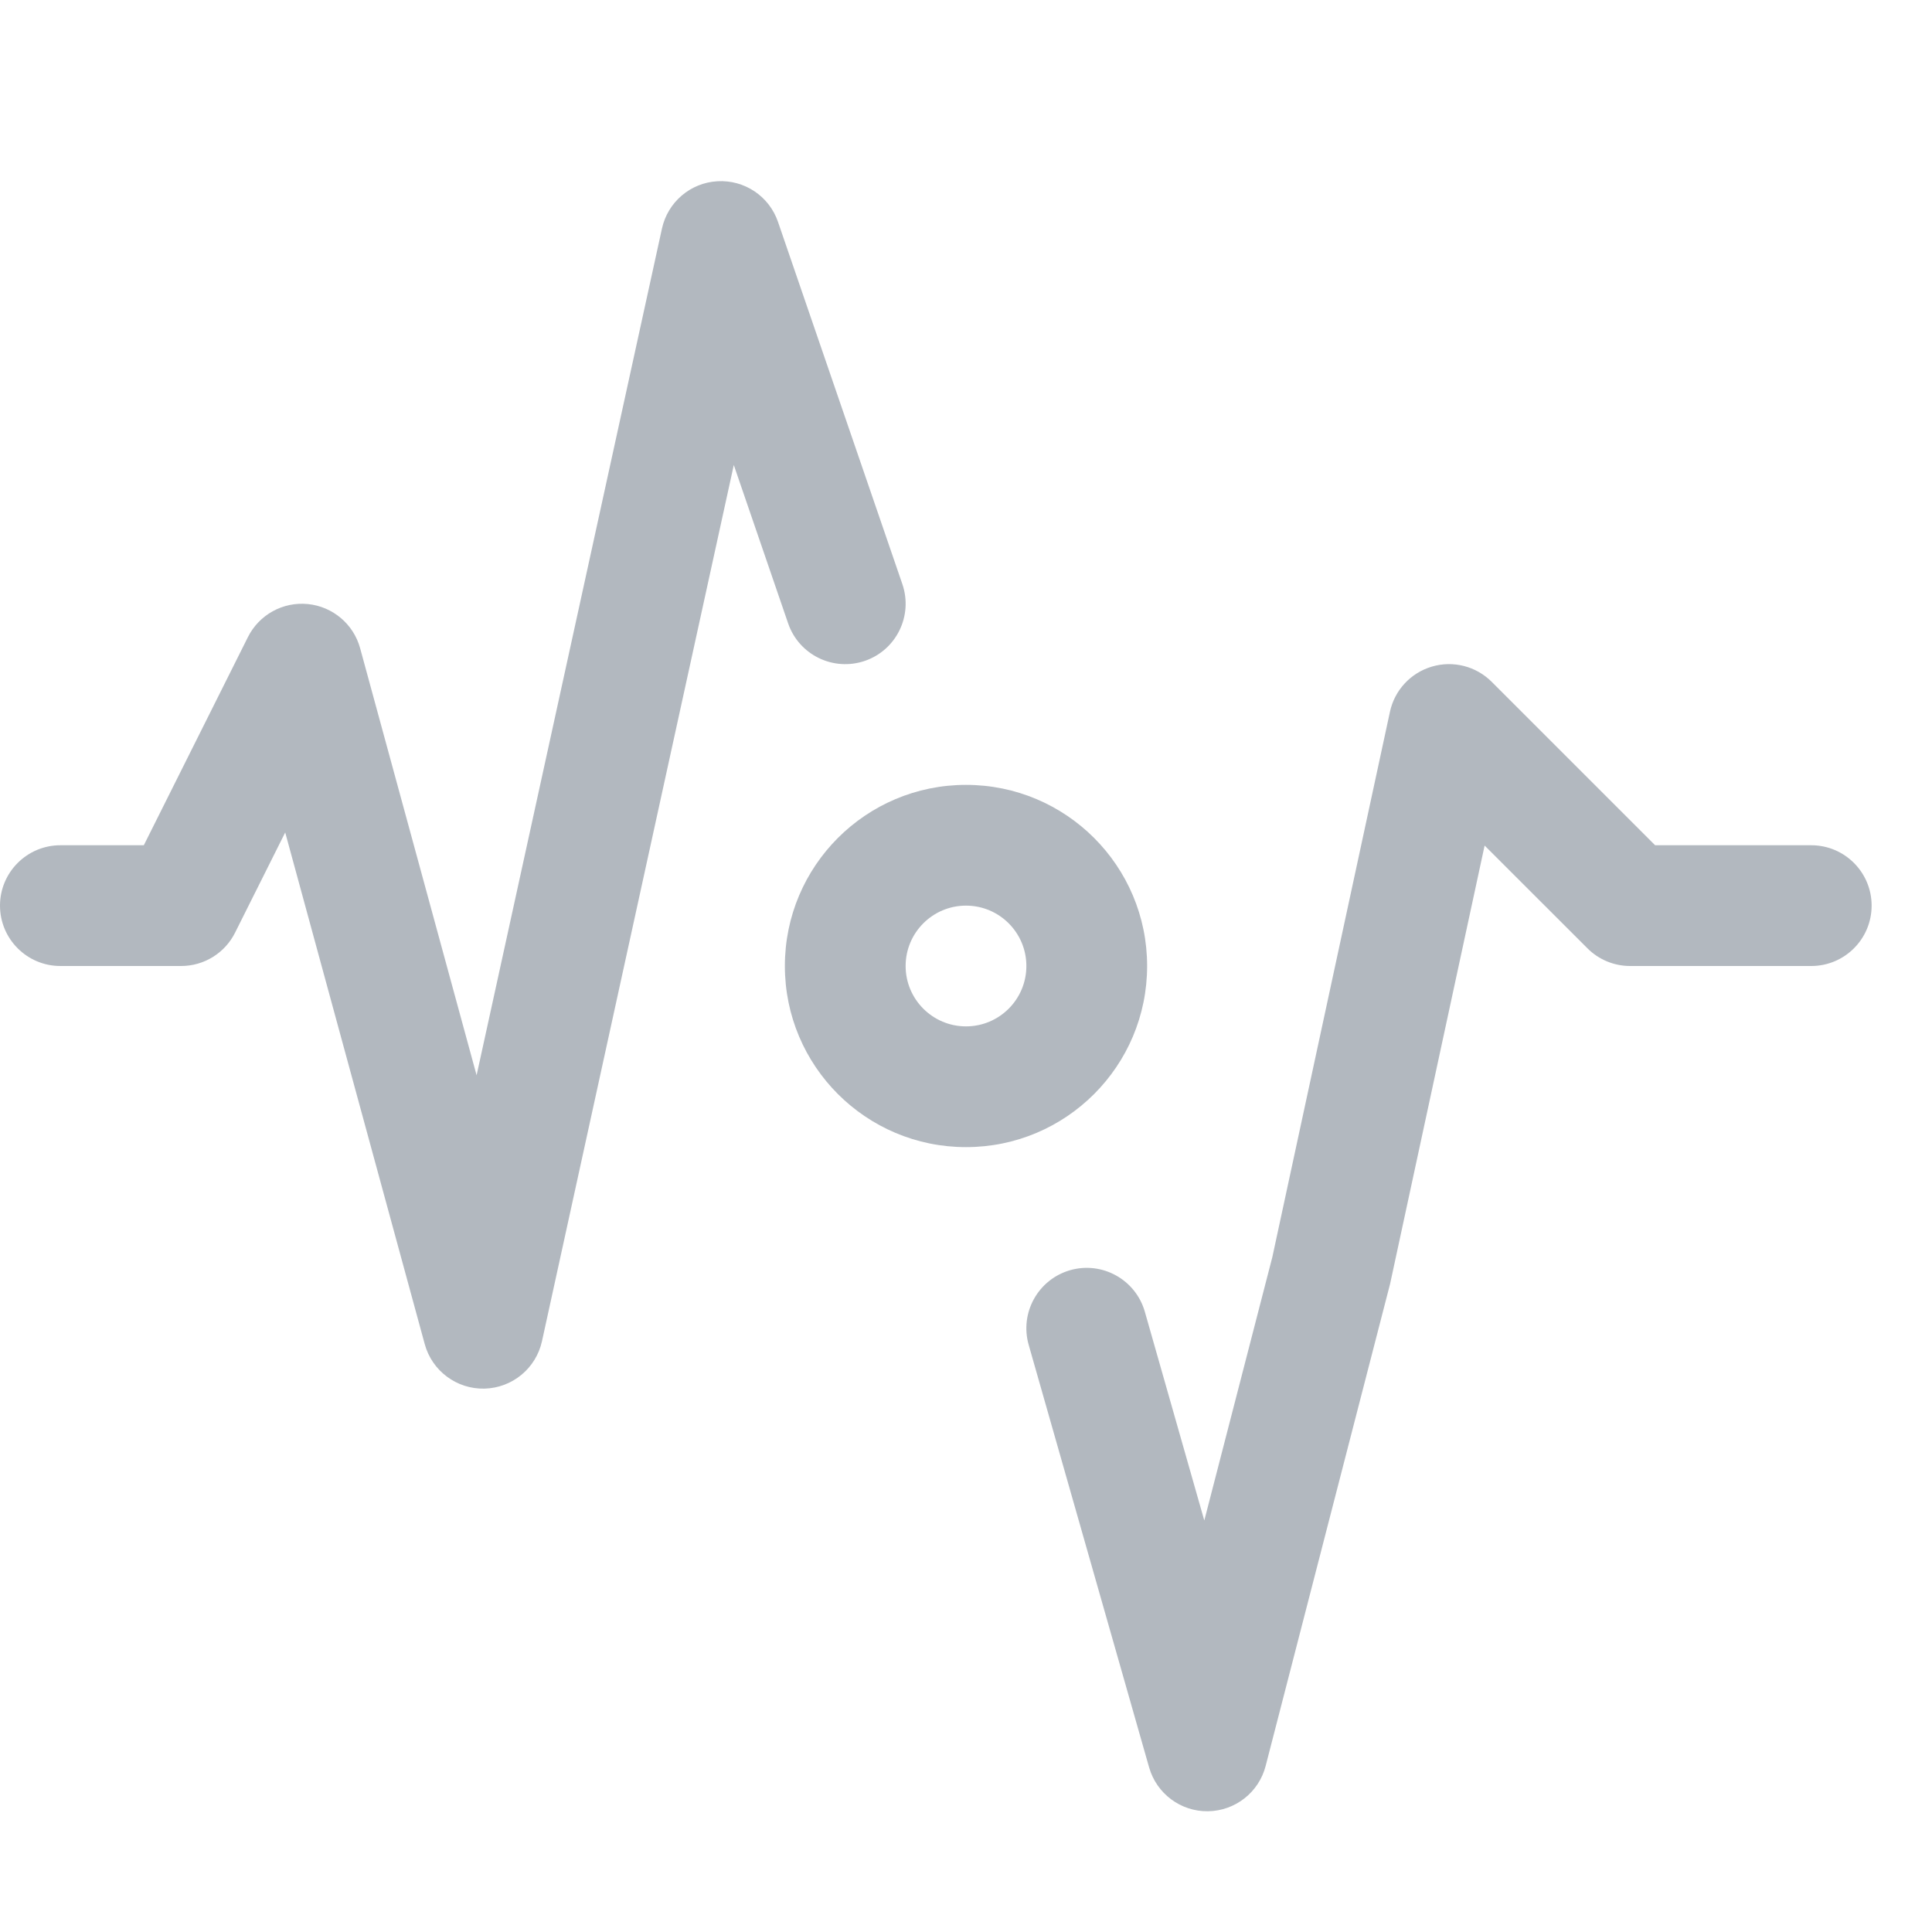 <svg width="32" height="32" viewBox="0 0 32 32" fill="none" xmlns="http://www.w3.org/2000/svg">
<path d="M12.886 3.675C12.741 3.251 12.331 2.976 11.883 3.002C11.435 3.027 11.06 3.348 10.964 3.786L7.894 17.81L5.965 10.737C5.856 10.337 5.511 10.046 5.099 10.005C4.686 9.964 4.291 10.182 4.106 10.553L2.382 14H1C0.448 14 0 14.448 0 15C0 15.552 0.448 16 1 16H3C3.379 16 3.725 15.786 3.894 15.447L4.724 13.788L7.035 22.263C7.156 22.707 7.565 23.011 8.025 23C8.486 22.988 8.878 22.664 8.977 22.214L12.154 7.702L13.054 10.325C13.233 10.847 13.802 11.125 14.325 10.946C14.847 10.767 15.125 10.198 14.946 9.675L12.886 3.675Z" fill="#B2B8BF"/>
<path d="M24.707 11.293C24.448 11.034 24.068 10.937 23.717 11.041C23.366 11.144 23.099 11.431 23.022 11.789L21.074 20.821L19.947 25.184L18.962 21.726C18.81 21.195 18.257 20.887 17.726 21.038C17.195 21.19 16.887 21.743 17.038 22.274L19.033 29.274C19.157 29.708 19.556 30.006 20.007 30C20.459 29.994 20.85 29.687 20.963 29.25L23.015 21.301C23.019 21.288 23.022 21.275 23.025 21.262L24.59 14.005L26.293 15.707C26.48 15.895 26.735 16 27 16H30C30.552 16 31 15.552 31 15C31 14.448 30.552 14 30 14H27.414L24.707 11.293Z" fill="#B2B8BF"/>
<path fill-rule="evenodd" clip-rule="evenodd" d="M13 16C13 14.343 14.343 13 16 13C17.657 13 19 14.343 19 16C19 17.657 17.657 19 16 19C14.343 19 13 17.657 13 16ZM16 15C15.448 15 15 15.448 15 16C15 16.552 15.448 17 16 17C16.552 17 17 16.552 17 16C17 15.448 16.552 15 16 15Z" fill="#B2B8BF"/>
</svg>
